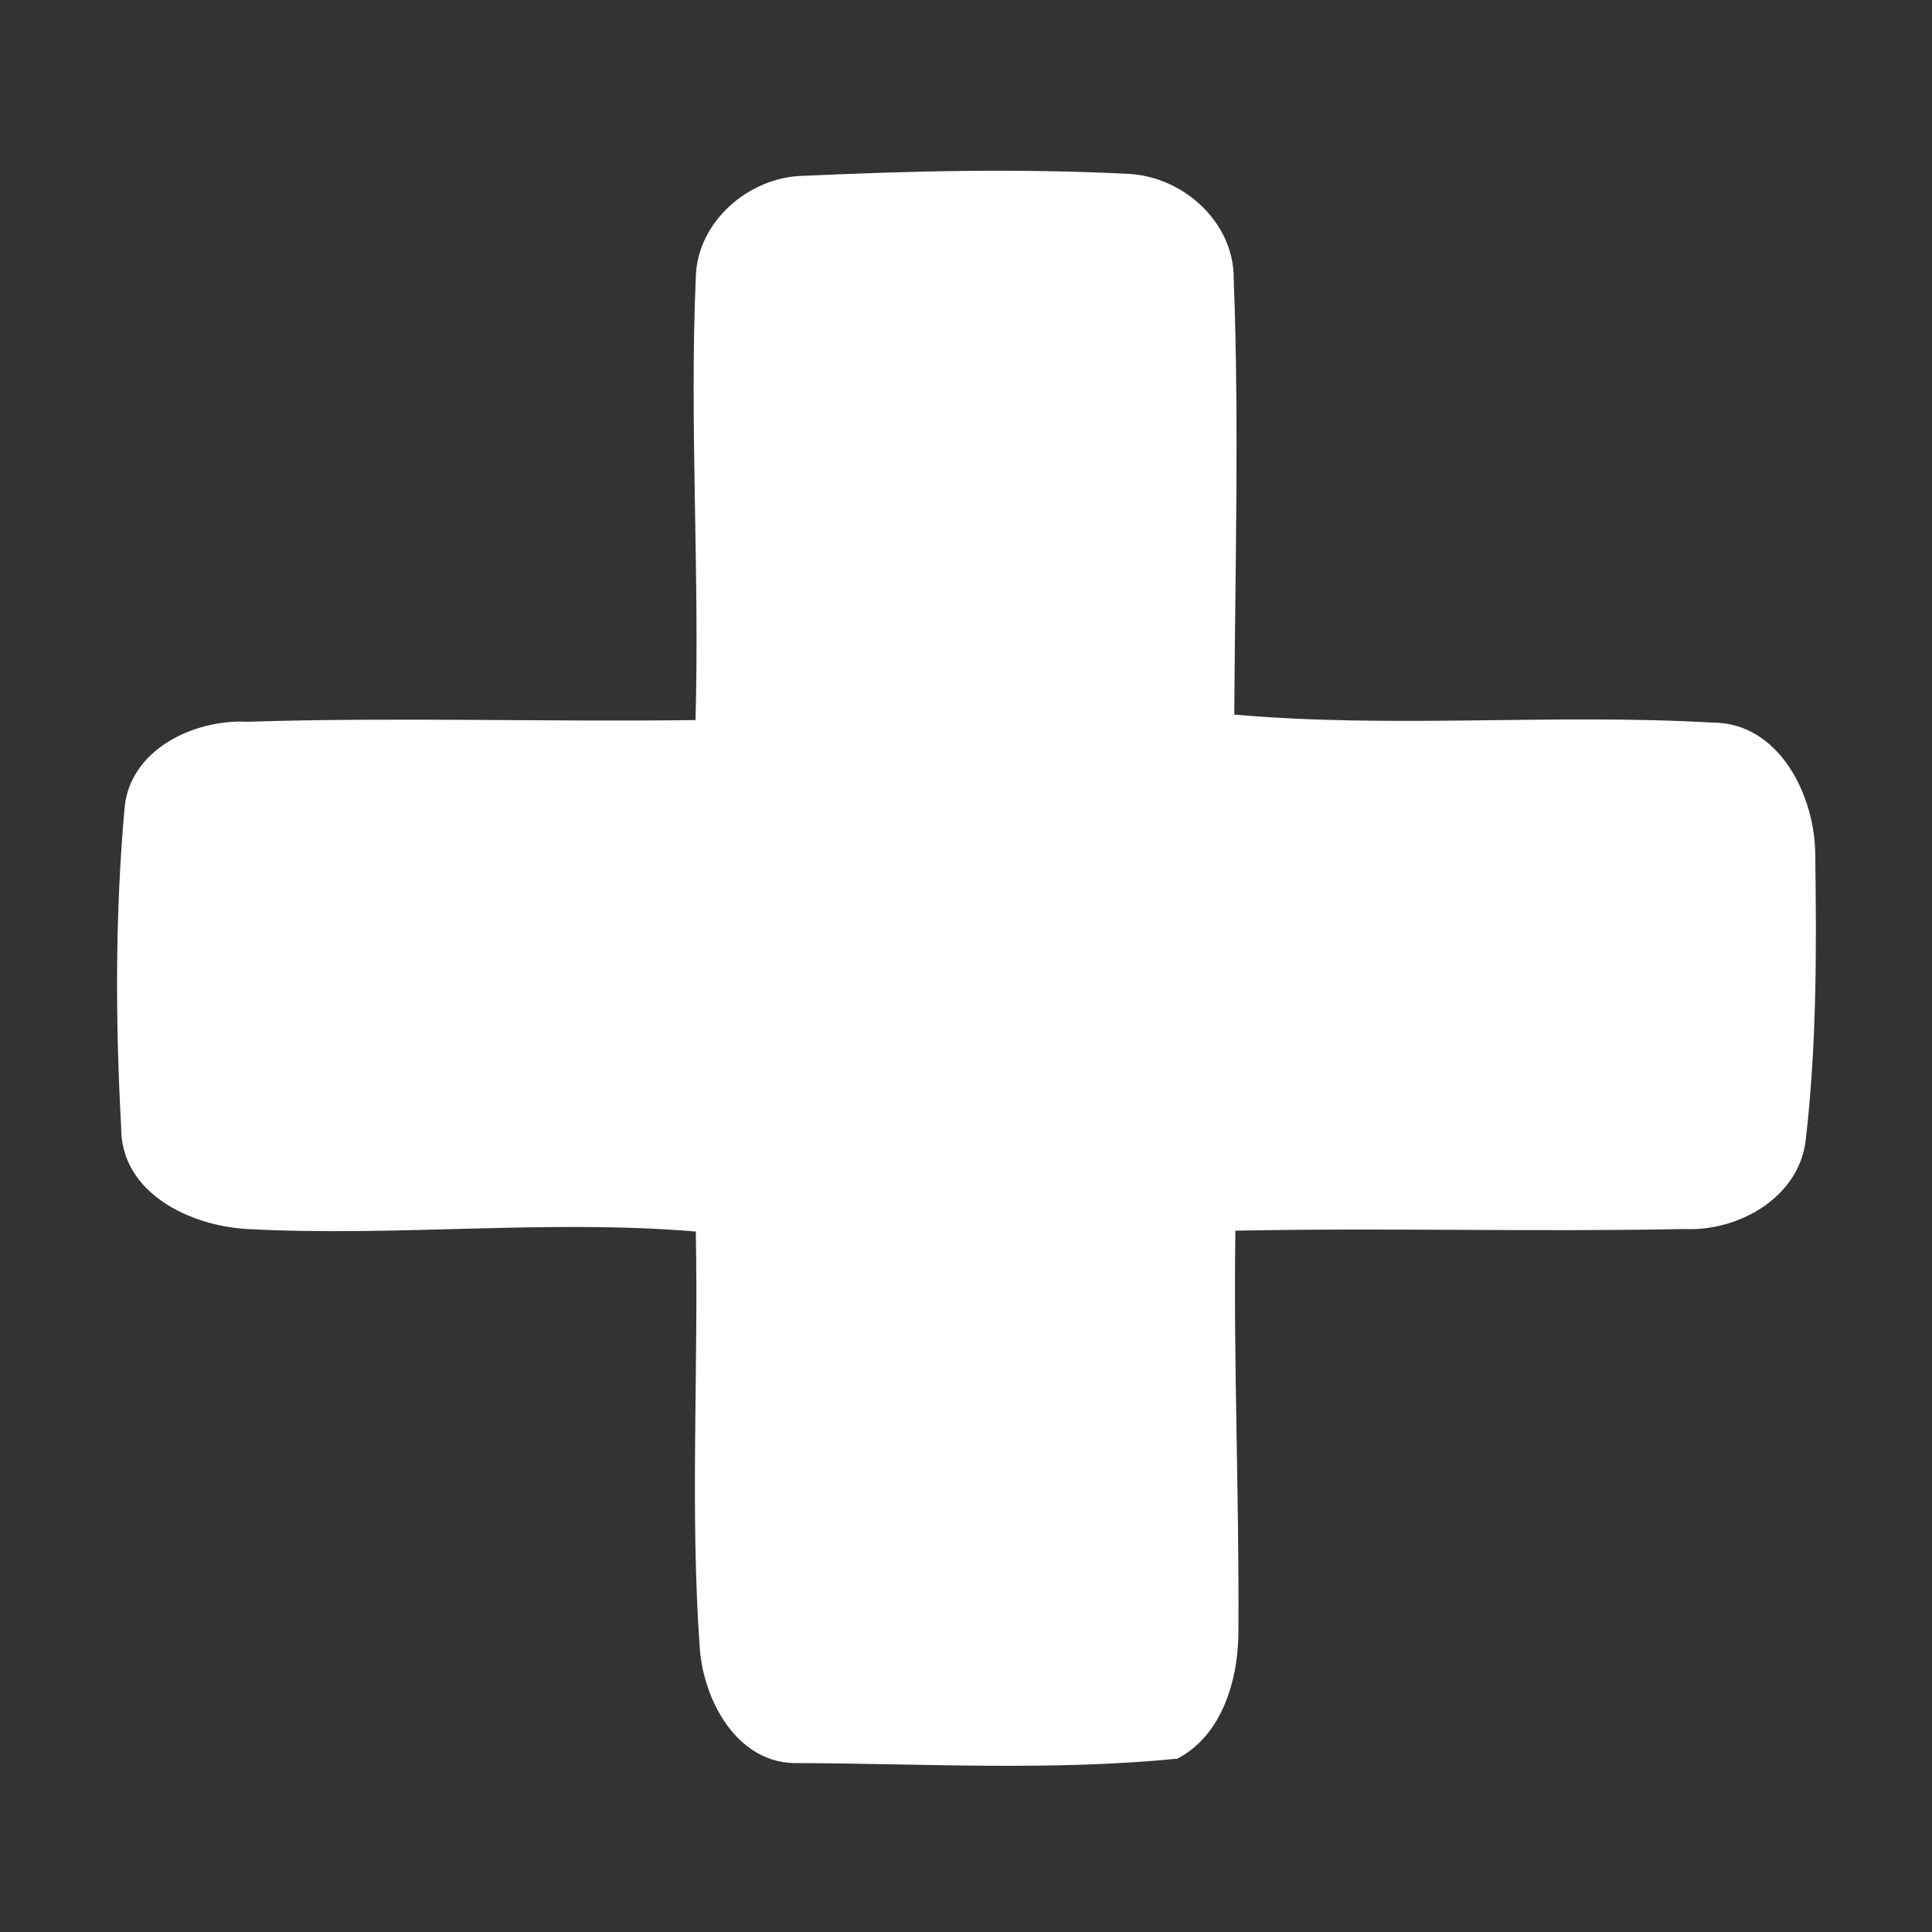 <?xml version="1.0" encoding="UTF-8" ?>
<!DOCTYPE svg PUBLIC "-//W3C//DTD SVG 1.1//EN" "http://www.w3.org/Graphics/SVG/1.1/DTD/svg11.dtd">
<svg width="70pt" height="70pt" viewBox="0 0 70 70" version="1.1" xmlns="http://www.w3.org/2000/svg">
<rect x="0" y="0" width="70" height="70" fill="#333333" stroke="none"/>
<g id="#ffffffff">
<path fill="#ffffff" opacity="1.00" d=" M 25.21 10.04 C 25.26 8.02 27.15 6.40 29.12 6.37 C 33.04 6.19 36.97 6.10 40.89 6.30 C 42.87 6.40 44.71 8.05 44.70 10.09 C 44.90 15.35 44.75 20.62 44.72 25.89 C 50.48 26.40 56.26 25.85 62.02 26.18 C 64.47 26.16 65.78 28.85 65.77 31.01 C 65.82 34.45 65.82 37.92 65.42 41.35 C 65.15 43.42 62.95 44.63 61.01 44.53 C 55.59 44.64 50.18 44.48 44.76 44.59 C 44.69 49.39 44.90 54.20 44.87 59.00 C 44.89 60.76 44.33 62.84 42.66 63.72 C 38.11 64.17 33.51 63.90 28.95 63.88 C 26.72 63.96 25.47 61.60 25.35 59.66 C 25.00 54.66 25.31 49.63 25.21 44.62 C 19.79 44.17 14.37 44.82 8.96 44.53 C 6.90 44.42 4.37 43.23 4.39 40.84 C 4.18 37.01 4.17 33.14 4.51 29.31 C 4.68 27.16 7.03 26.05 8.97 26.15 C 14.38 25.98 19.79 26.16 25.20 26.09 C 25.35 20.74 24.98 15.39 25.21 10.04 Z" />
</g>
</svg>

